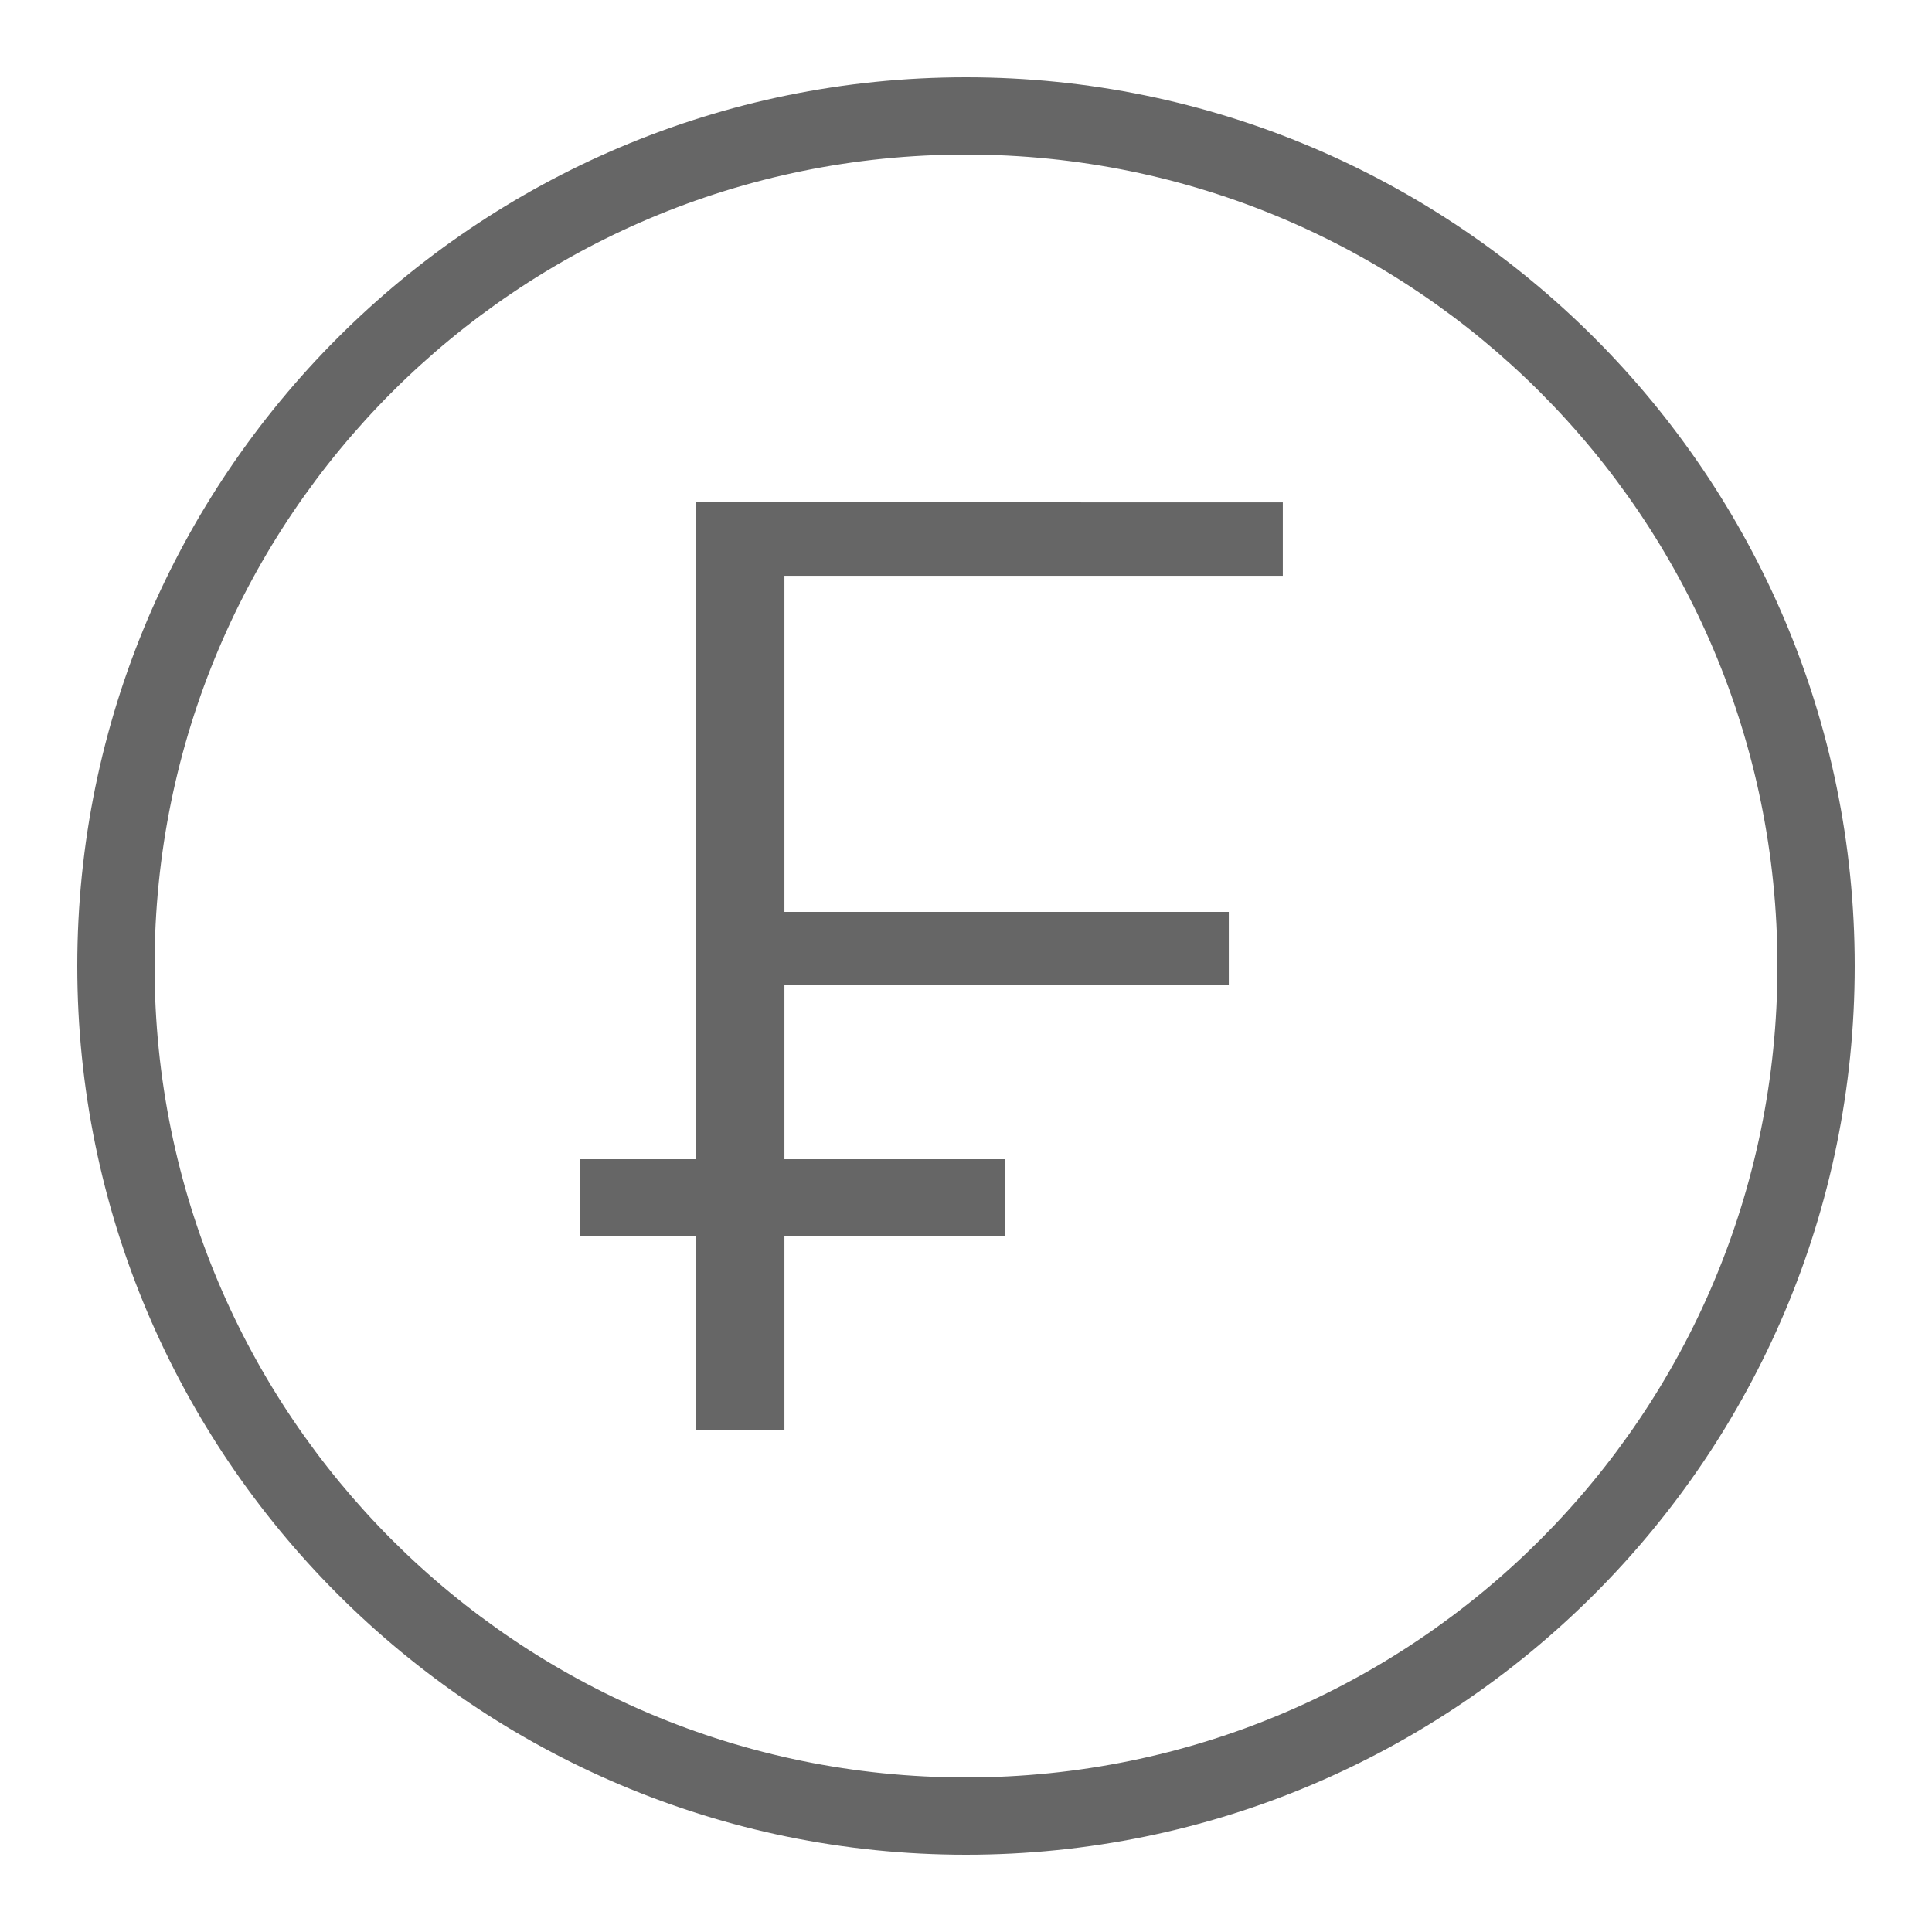 <svg fill="#666" height="50" viewBox="0 0 50 50" width="50" xmlns="http://www.w3.org/2000/svg"><path d="m25 2c-12.691 0-23 10.309-23 23s10.309 23 23 23 23-10.309 23-23-10.309-23-23-23zm0 2c11.61 0 21 9.39 21 21s-9.39 21-21 21-21-9.39-21-21 9.39-21 21-21zm-7 9v17h-3v2h3v5h2.301v-5h5.699v-2h-5.699v-4.5h11.5v-1.9h-11.5v-8.699h12.898v-1.9z"/></svg>